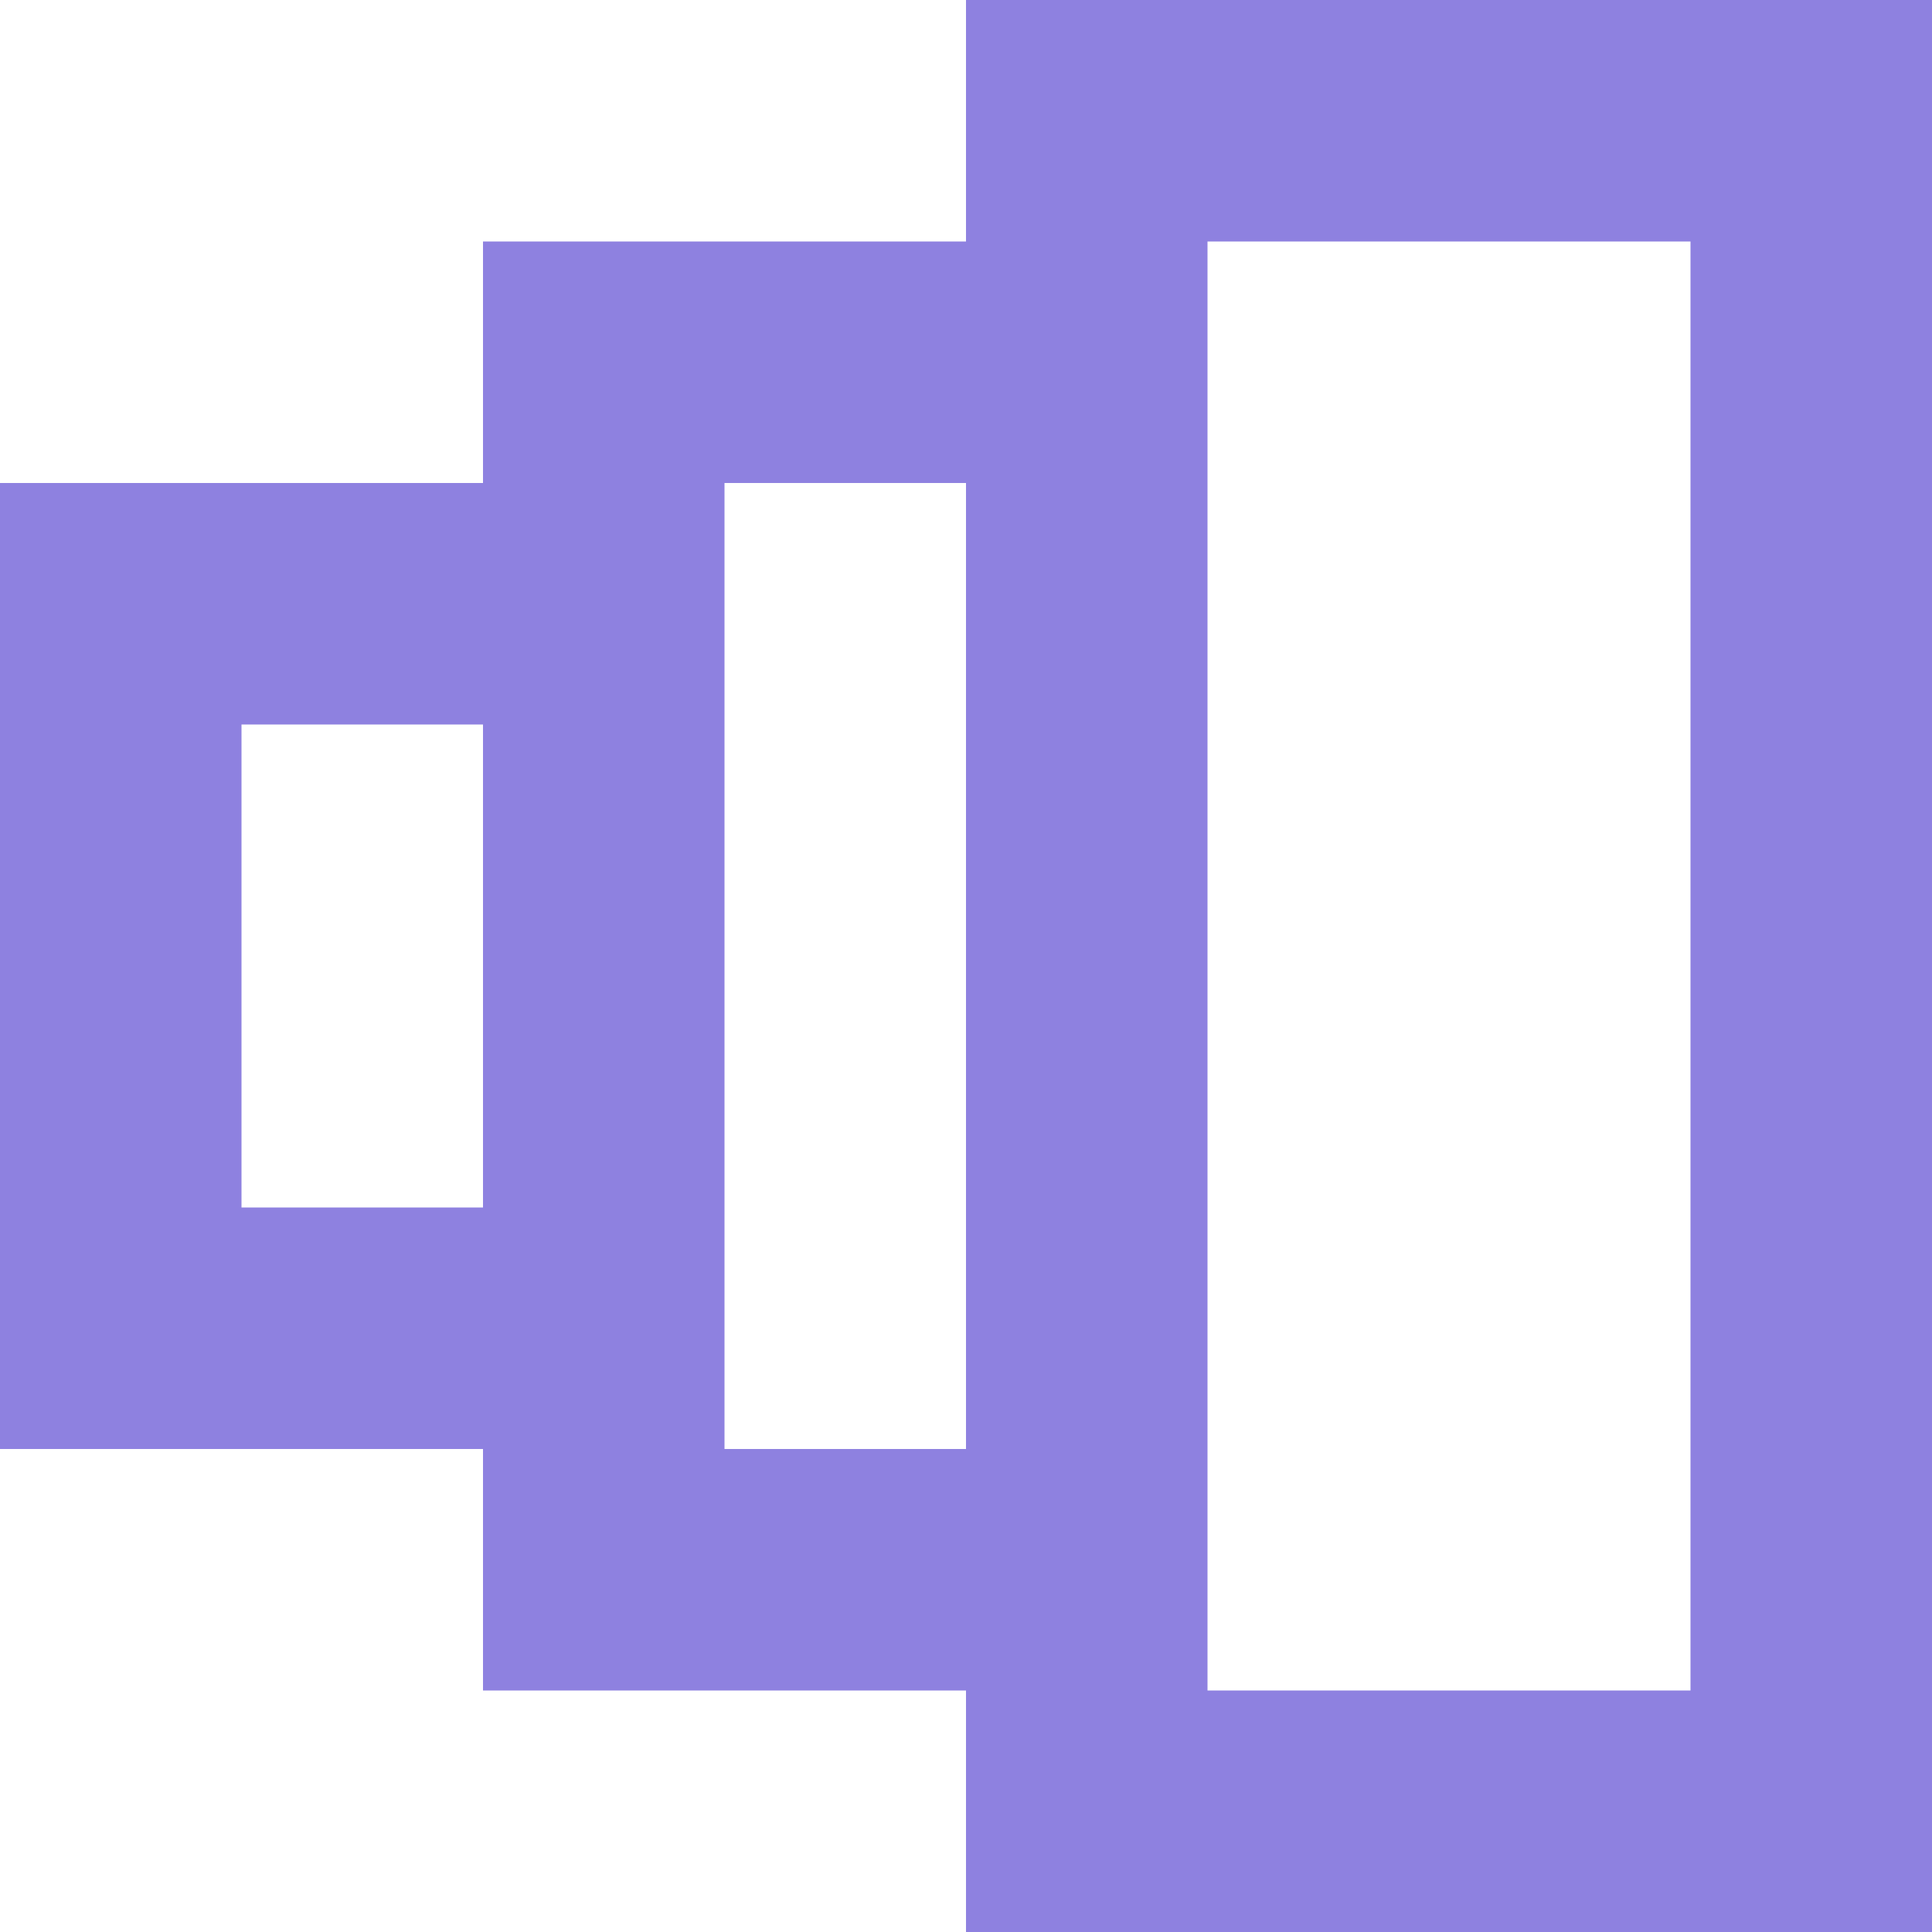 <svg width="13" height="13" viewBox="0 0 13 13" fill="none" xmlns="http://www.w3.org/2000/svg">
<path fill-rule="evenodd" clip-rule="evenodd" d="M6.5 1.625V0H13V13H6.5V11.375H3.25V9.75H0V3.25H3.25V1.625H6.5ZM8.125 1.625H11.375V11.375H8.125V1.625ZM6.5 3.25H4.875V9.75H6.5V3.25ZM3.25 4.875V8.125H1.625V4.875H3.25Z" fill="#8E81E0"/>
</svg>
